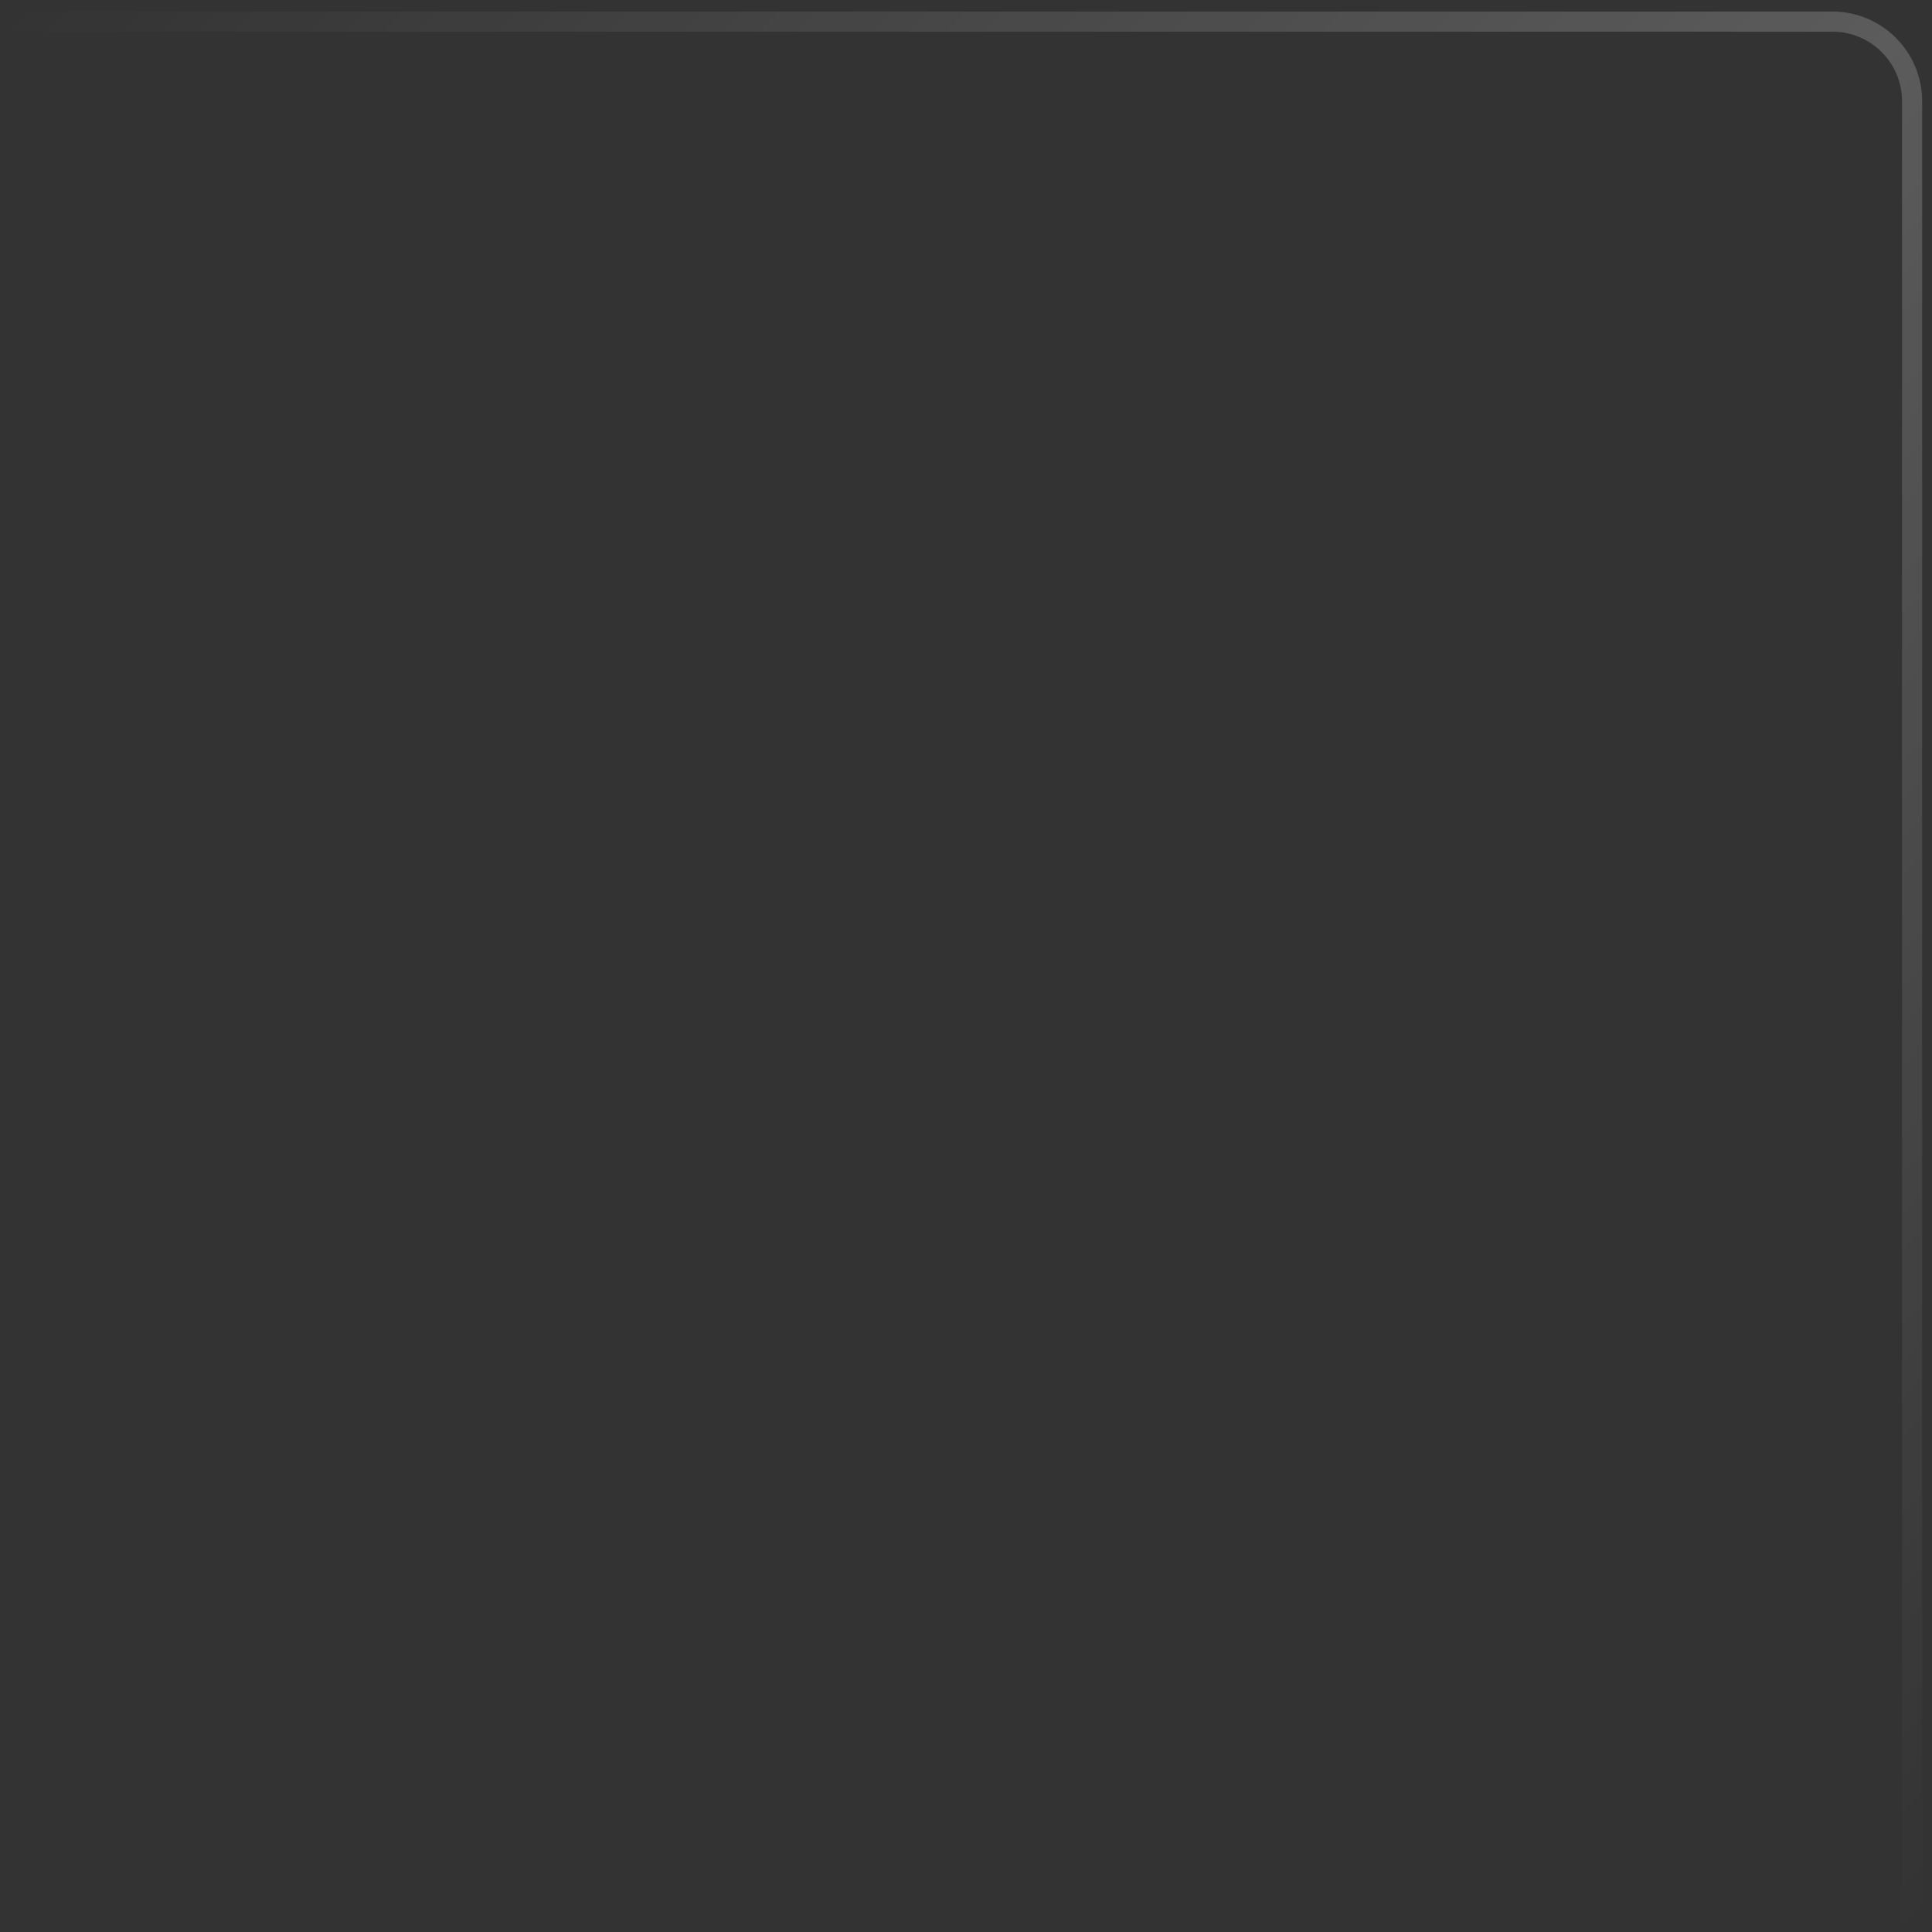 <svg width="96" height="96" viewBox="0 0 96 96" fill="none" xmlns="http://www.w3.org/2000/svg">
<rect x="0" y="0" width="96" height="96" fill="#333333" stroke="none"/>
<path id="vector" d="M0 1.074H91.052C93.238 1.074 95.011 2.846 95.011 5.032V96.084" stroke="url(#paint0_linear_6_6096)" stroke-opacity="0.2"/>
<defs>
<linearGradient id="paint0_linear_6_6096" x1="0" y1="1.074" x2="95.011" y2="96.084" gradientUnits="userSpaceOnUse">
<stop stop-color="white" stop-opacity="0"/>
<stop offset="0.5" stop-color="white"/>
<stop offset="1" stop-color="white" stop-opacity="0"/>
</linearGradient>
</defs>
</svg>
